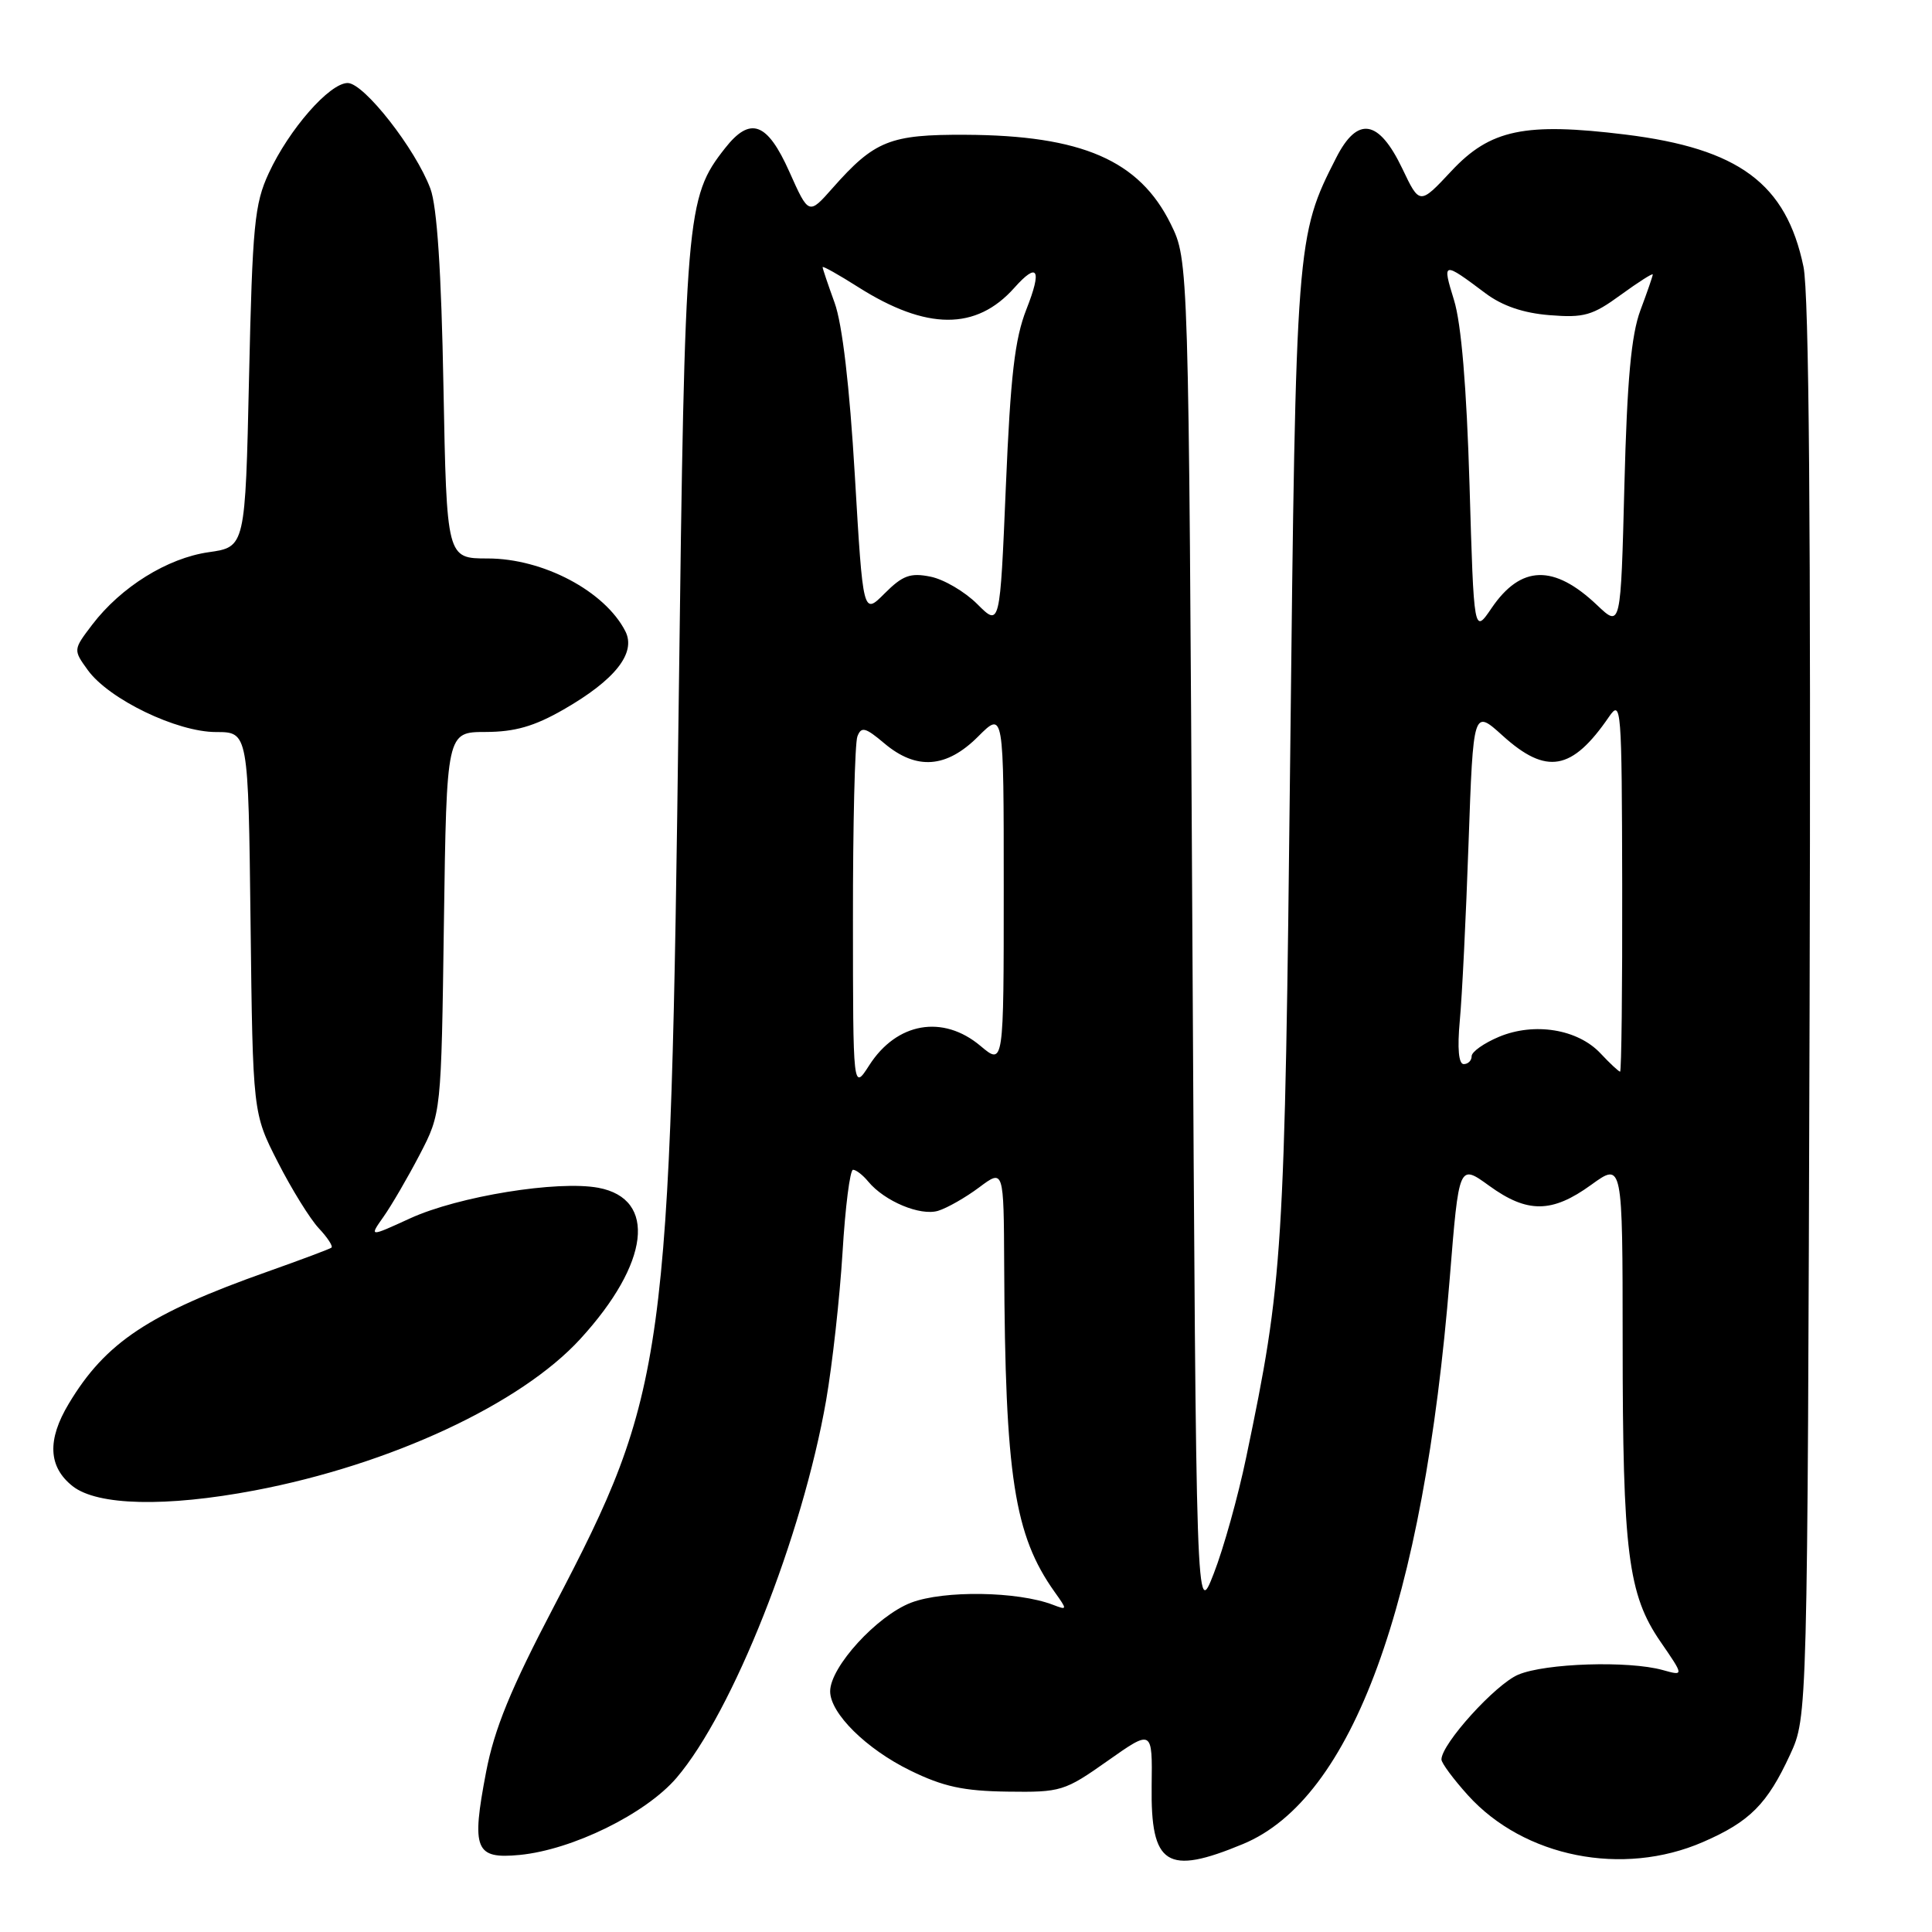 <?xml version="1.0" encoding="UTF-8" standalone="no"?>
<!DOCTYPE svg PUBLIC "-//W3C//DTD SVG 1.1//EN" "http://www.w3.org/Graphics/SVG/1.1/DTD/svg11.dtd" >
<svg xmlns="http://www.w3.org/2000/svg" xmlns:xlink="http://www.w3.org/1999/xlink" version="1.1" viewBox="0 0 256 256">
 <g >
 <path fill="currentColor"
d=" M 164.71 244.34 C 179.20 238.32 188.61 212.56 192.10 169.36 C 193.32 154.22 193.32 154.22 197.31 157.11 C 202.38 160.79 205.65 160.76 210.85 156.99 C 215.00 153.99 215.00 153.99 215.01 177.74 C 215.01 205.68 215.72 211.28 220.02 217.53 C 223.15 222.08 223.15 222.08 220.32 221.29 C 215.80 220.03 204.79 220.38 201.18 221.90 C 198.16 223.17 191.00 231.08 191.00 233.14 C 191.00 233.61 192.58 235.74 194.51 237.88 C 201.94 246.10 215.02 248.70 225.65 244.08 C 231.86 241.38 234.17 239.06 237.20 232.49 C 239.50 227.50 239.50 227.50 239.78 134.03 C 239.96 69.79 239.71 38.93 238.97 35.34 C 236.68 24.33 230.43 19.69 215.38 17.83 C 202.05 16.19 197.46 17.15 192.31 22.67 C 188.11 27.16 188.11 27.16 185.81 22.33 C 182.69 15.81 179.88 15.35 177.05 20.91 C 171.77 31.25 171.71 31.98 170.96 100.00 C 170.23 166.46 170.02 169.70 165.12 193.14 C 164.05 198.29 162.12 205.20 160.83 208.50 C 158.50 214.50 158.50 214.50 158.00 124.50 C 157.50 34.50 157.50 34.50 155.13 29.68 C 150.97 21.24 143.35 17.93 127.92 17.86 C 117.93 17.81 115.88 18.63 110.33 24.91 C 107.16 28.50 107.16 28.50 104.59 22.75 C 101.66 16.19 99.42 15.37 96.07 19.64 C 90.92 26.19 90.75 28.17 89.94 92.50 C 88.84 180.40 88.29 184.40 73.42 212.82 C 67.65 223.83 65.51 229.07 64.41 234.80 C 62.44 245.09 62.96 246.35 68.85 245.79 C 75.85 245.11 85.54 240.35 89.63 235.59 C 97.09 226.87 106.32 203.59 109.47 185.53 C 110.29 180.79 111.27 171.98 111.64 165.96 C 112.00 159.93 112.63 155.00 113.03 155.00 C 113.43 155.00 114.34 155.70 115.05 156.57 C 117.22 159.18 121.94 161.15 124.30 160.44 C 125.51 160.07 127.96 158.67 129.75 157.33 C 133.00 154.90 133.00 154.90 133.06 167.70 C 133.18 195.62 134.39 203.42 139.75 210.95 C 141.45 213.33 141.44 213.38 139.51 212.64 C 134.84 210.85 125.06 210.71 120.73 212.36 C 116.21 214.09 110.00 220.88 110.00 224.11 C 110.00 227.02 114.78 231.75 120.61 234.60 C 124.98 236.74 127.66 237.32 133.49 237.40 C 140.58 237.50 141.06 237.35 146.77 233.32 C 152.70 229.14 152.70 229.14 152.60 236.65 C 152.46 247.18 154.60 248.54 164.71 244.34 Z  M 33.75 197.49 C 51.73 194.08 69.03 186.03 76.91 177.40 C 86.08 167.38 87.09 158.86 79.30 157.39 C 73.91 156.38 60.74 158.51 54.34 161.44 C 48.91 163.93 48.91 163.93 50.83 161.21 C 51.88 159.72 54.03 156.03 55.61 153.00 C 58.47 147.50 58.47 147.50 58.82 122.25 C 59.18 97.00 59.18 97.00 64.34 96.99 C 68.21 96.98 70.78 96.25 74.65 94.03 C 81.51 90.10 84.33 86.52 82.86 83.64 C 80.15 78.33 71.96 74.00 64.63 74.00 C 59.19 74.00 59.19 74.00 58.76 51.25 C 58.48 35.96 57.91 27.35 57.03 25.00 C 55.07 19.74 48.23 11.00 46.07 11.00 C 43.67 11.00 38.30 17.13 35.61 22.95 C 33.72 27.02 33.45 29.86 33.00 49.99 C 32.50 72.48 32.50 72.48 27.65 73.17 C 22.18 73.95 16.04 77.77 12.23 82.76 C 9.69 86.10 9.69 86.10 11.64 88.80 C 14.44 92.66 23.44 97.00 28.63 97.00 C 32.90 97.00 32.90 97.00 33.20 122.25 C 33.50 147.50 33.50 147.50 36.82 154.00 C 38.64 157.57 41.08 161.51 42.24 162.75 C 43.40 163.98 44.15 165.14 43.92 165.32 C 43.69 165.50 39.90 166.92 35.50 168.48 C 19.72 174.06 13.98 177.87 9.11 186.00 C 6.22 190.81 6.40 194.38 9.63 196.93 C 12.91 199.51 21.99 199.72 33.75 197.49 Z  M 113.02 121.83 C 113.01 109.36 113.27 98.45 113.61 97.58 C 114.12 96.24 114.66 96.37 117.18 98.50 C 121.43 102.08 125.41 101.79 129.60 97.60 C 133.00 94.20 133.00 94.20 133.00 117.69 C 133.00 141.18 133.00 141.18 129.92 138.59 C 124.94 134.40 118.81 135.47 115.17 141.17 C 113.03 144.50 113.03 144.50 113.02 121.83 Z  M 212.07 139.57 C 209.05 136.36 203.31 135.43 198.63 137.38 C 196.63 138.22 195.00 139.37 195.00 139.95 C 195.00 140.53 194.53 141.00 193.95 141.00 C 193.28 141.00 193.09 138.94 193.43 135.25 C 193.73 132.09 194.25 121.50 194.59 111.73 C 195.22 93.96 195.22 93.96 199.11 97.48 C 204.92 102.73 208.30 102.13 213.20 94.98 C 214.82 92.62 214.90 93.65 214.95 117.25 C 214.98 130.86 214.85 142.00 214.67 142.00 C 214.50 142.00 213.32 140.91 212.07 139.57 Z  M 194.72 64.26 C 194.33 51.26 193.63 42.88 192.66 39.75 C 191.08 34.63 191.17 34.61 196.82 38.85 C 199.06 40.53 201.83 41.48 205.32 41.76 C 209.88 42.13 211.01 41.81 214.75 39.08 C 217.09 37.38 219.00 36.16 219.00 36.37 C 219.00 36.58 218.26 38.72 217.36 41.12 C 216.15 44.38 215.60 50.31 215.24 64.33 C 214.76 83.16 214.76 83.16 211.63 80.19 C 205.89 74.74 201.52 74.87 197.64 80.58 C 195.30 84.02 195.30 84.02 194.72 64.26 Z  M 129.50 80.05 C 127.85 78.40 125.06 76.76 123.29 76.41 C 120.62 75.87 119.60 76.25 117.22 78.63 C 114.36 81.50 114.36 81.50 113.27 63.00 C 112.57 51.13 111.61 42.93 110.59 40.12 C 109.72 37.72 109.00 35.59 109.00 35.40 C 109.00 35.20 111.13 36.40 113.73 38.05 C 122.78 43.78 129.35 43.81 134.40 38.14 C 137.51 34.65 138.10 35.68 136.01 40.97 C 134.46 44.91 133.90 49.75 133.28 64.49 C 132.50 83.05 132.50 83.05 129.50 80.05 Z "/>
</g>
</svg>